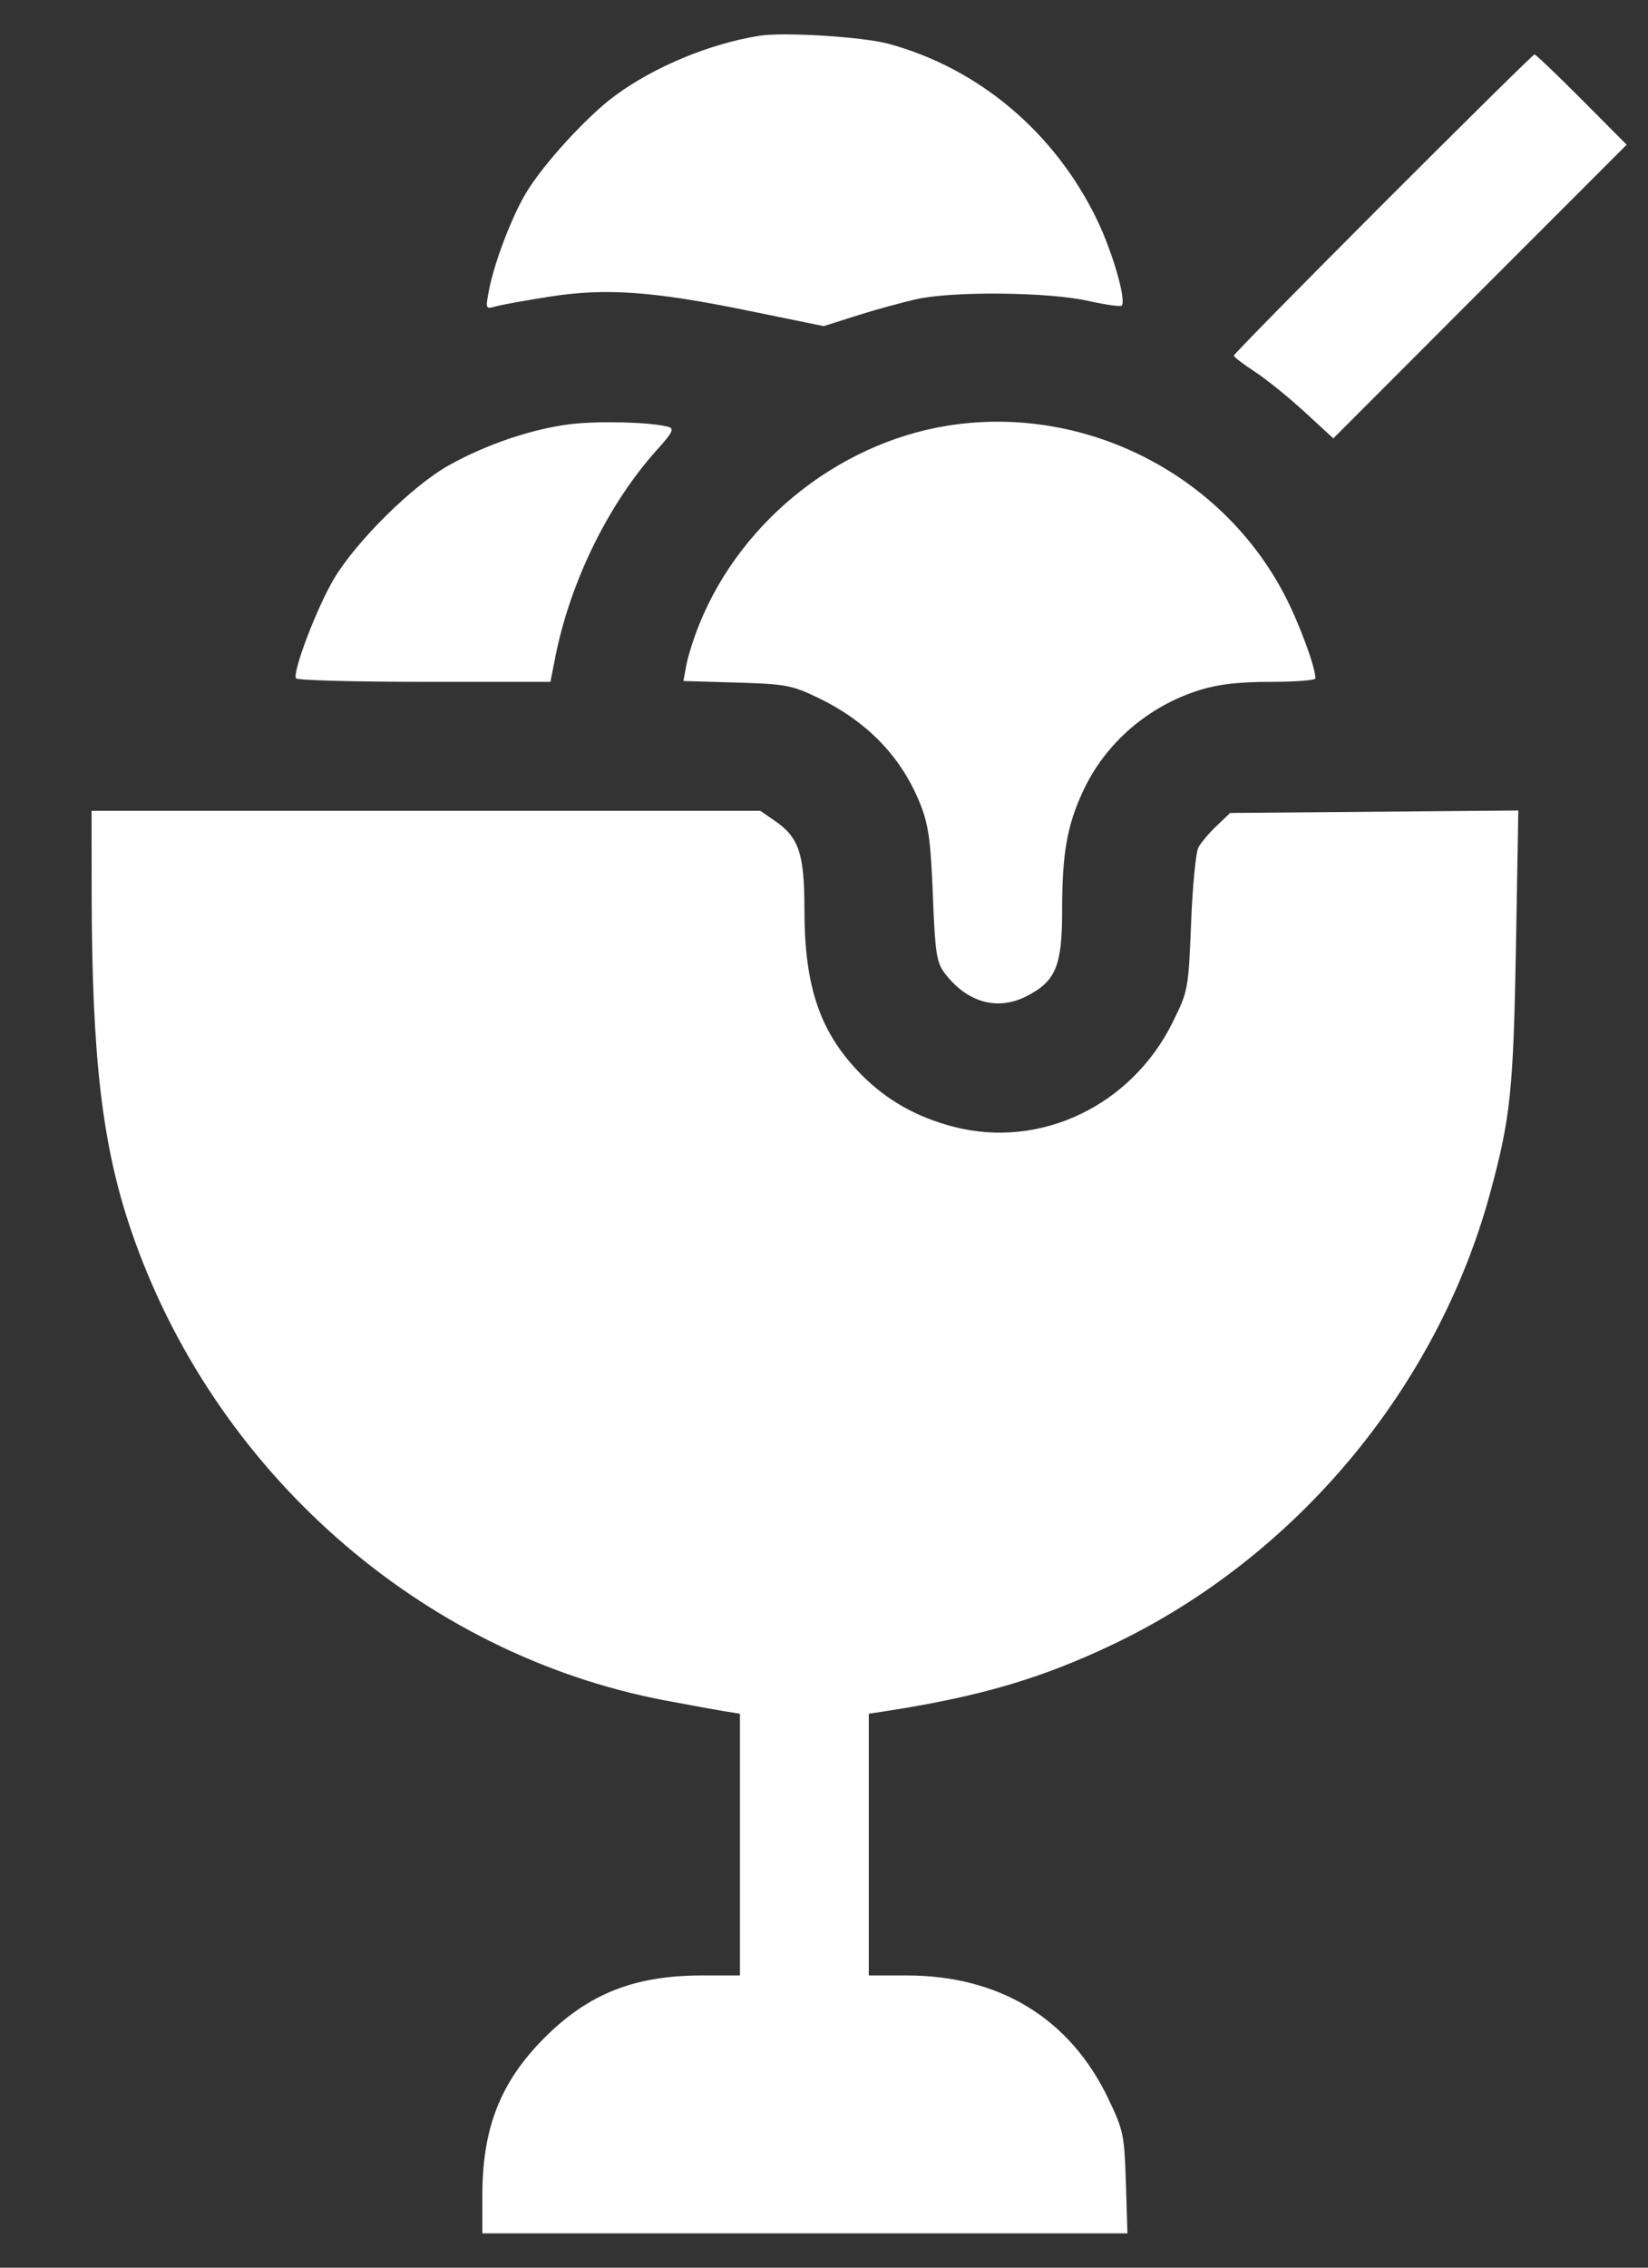 <svg width="16" height="22" viewBox="0 0 16 22" fill="none" xmlns="http://www.w3.org/2000/svg">
<rect x="0" y="0" width="16" height="22" fill="#333333" stroke="none"/>
<path fill-rule="evenodd" clip-rule="evenodd" d="M7.372 0.347C6.89 0.424 6.355 0.646 5.971 0.928C5.701 1.126 5.272 1.595 5.107 1.872C4.961 2.118 4.792 2.565 4.743 2.838C4.714 2.995 4.716 3 4.812 2.973C4.867 2.957 5.1 2.915 5.329 2.879C5.879 2.792 6.342 2.825 7.268 3.015L7.997 3.164L8.331 3.058C8.514 3 8.777 2.929 8.915 2.899C9.274 2.824 10.181 2.834 10.559 2.918C10.729 2.956 10.878 2.977 10.89 2.965C10.938 2.918 10.803 2.447 10.651 2.133C10.241 1.284 9.502 0.661 8.623 0.424C8.372 0.357 7.606 0.309 7.372 0.347ZM13.428 1.977C12.631 2.774 11.979 3.437 11.979 3.45C11.979 3.463 12.069 3.532 12.178 3.603C12.288 3.674 12.505 3.849 12.661 3.992L12.945 4.253L14.369 2.828L15.793 1.404L15.357 0.966C15.117 0.725 14.91 0.528 14.898 0.528C14.886 0.528 14.225 1.18 13.428 1.977ZM5.537 4.115C5.168 4.161 4.726 4.309 4.362 4.512C4.011 4.706 3.466 5.243 3.245 5.611C3.079 5.887 2.837 6.521 2.874 6.581C2.885 6.6 3.446 6.615 4.119 6.615H5.344L5.391 6.376C5.536 5.645 5.905 4.891 6.376 4.367C6.532 4.194 6.549 4.158 6.487 4.141C6.327 4.095 5.814 4.082 5.537 4.115ZM9.31 4.114C8.208 4.248 7.204 5.023 6.787 6.062C6.734 6.194 6.678 6.371 6.663 6.455L6.635 6.607L7.149 6.622C7.623 6.636 7.686 6.647 7.935 6.766C8.424 7 8.758 7.349 8.94 7.814C9.016 8.01 9.037 8.171 9.057 8.687C9.078 9.238 9.093 9.334 9.167 9.435C9.384 9.725 9.681 9.81 9.966 9.665C10.25 9.52 10.312 9.372 10.312 8.836C10.312 8.279 10.359 8.009 10.517 7.671C10.734 7.207 11.148 6.85 11.649 6.694C11.83 6.638 12.028 6.615 12.337 6.615C12.576 6.615 12.771 6.6 12.771 6.581C12.771 6.472 12.616 6.051 12.475 5.779C11.88 4.63 10.6 3.956 9.31 4.114ZM0.89 8.669C0.892 10.256 0.992 11.111 1.271 11.931C2.066 14.267 4.082 16.043 6.447 16.495C6.681 16.539 6.942 16.587 7.028 16.601L7.184 16.626V17.895V19.165H6.818C6.161 19.165 5.715 19.341 5.287 19.769C4.859 20.197 4.683 20.644 4.683 21.3V21.667H7.814H10.946L10.931 21.177C10.916 20.712 10.908 20.67 10.761 20.362C10.389 19.583 9.706 19.165 8.802 19.165H8.435V17.895V16.626L8.592 16.602C9.51 16.461 10.115 16.283 10.81 15.951C12.582 15.105 13.951 13.467 14.466 11.579C14.665 10.848 14.693 10.582 14.718 9.188L14.741 7.863L13.342 7.875L11.943 7.887L11.812 8.012C11.739 8.081 11.66 8.175 11.635 8.221C11.61 8.266 11.578 8.597 11.564 8.956C11.538 9.6 11.536 9.611 11.385 9.918C10.984 10.729 10.098 11.15 9.256 10.931C8.901 10.838 8.614 10.677 8.37 10.433C7.965 10.028 7.81 9.583 7.81 8.826C7.81 8.28 7.757 8.123 7.518 7.96L7.381 7.866H4.135H0.889L0.89 8.669Z" fill="white"/>
</svg>
